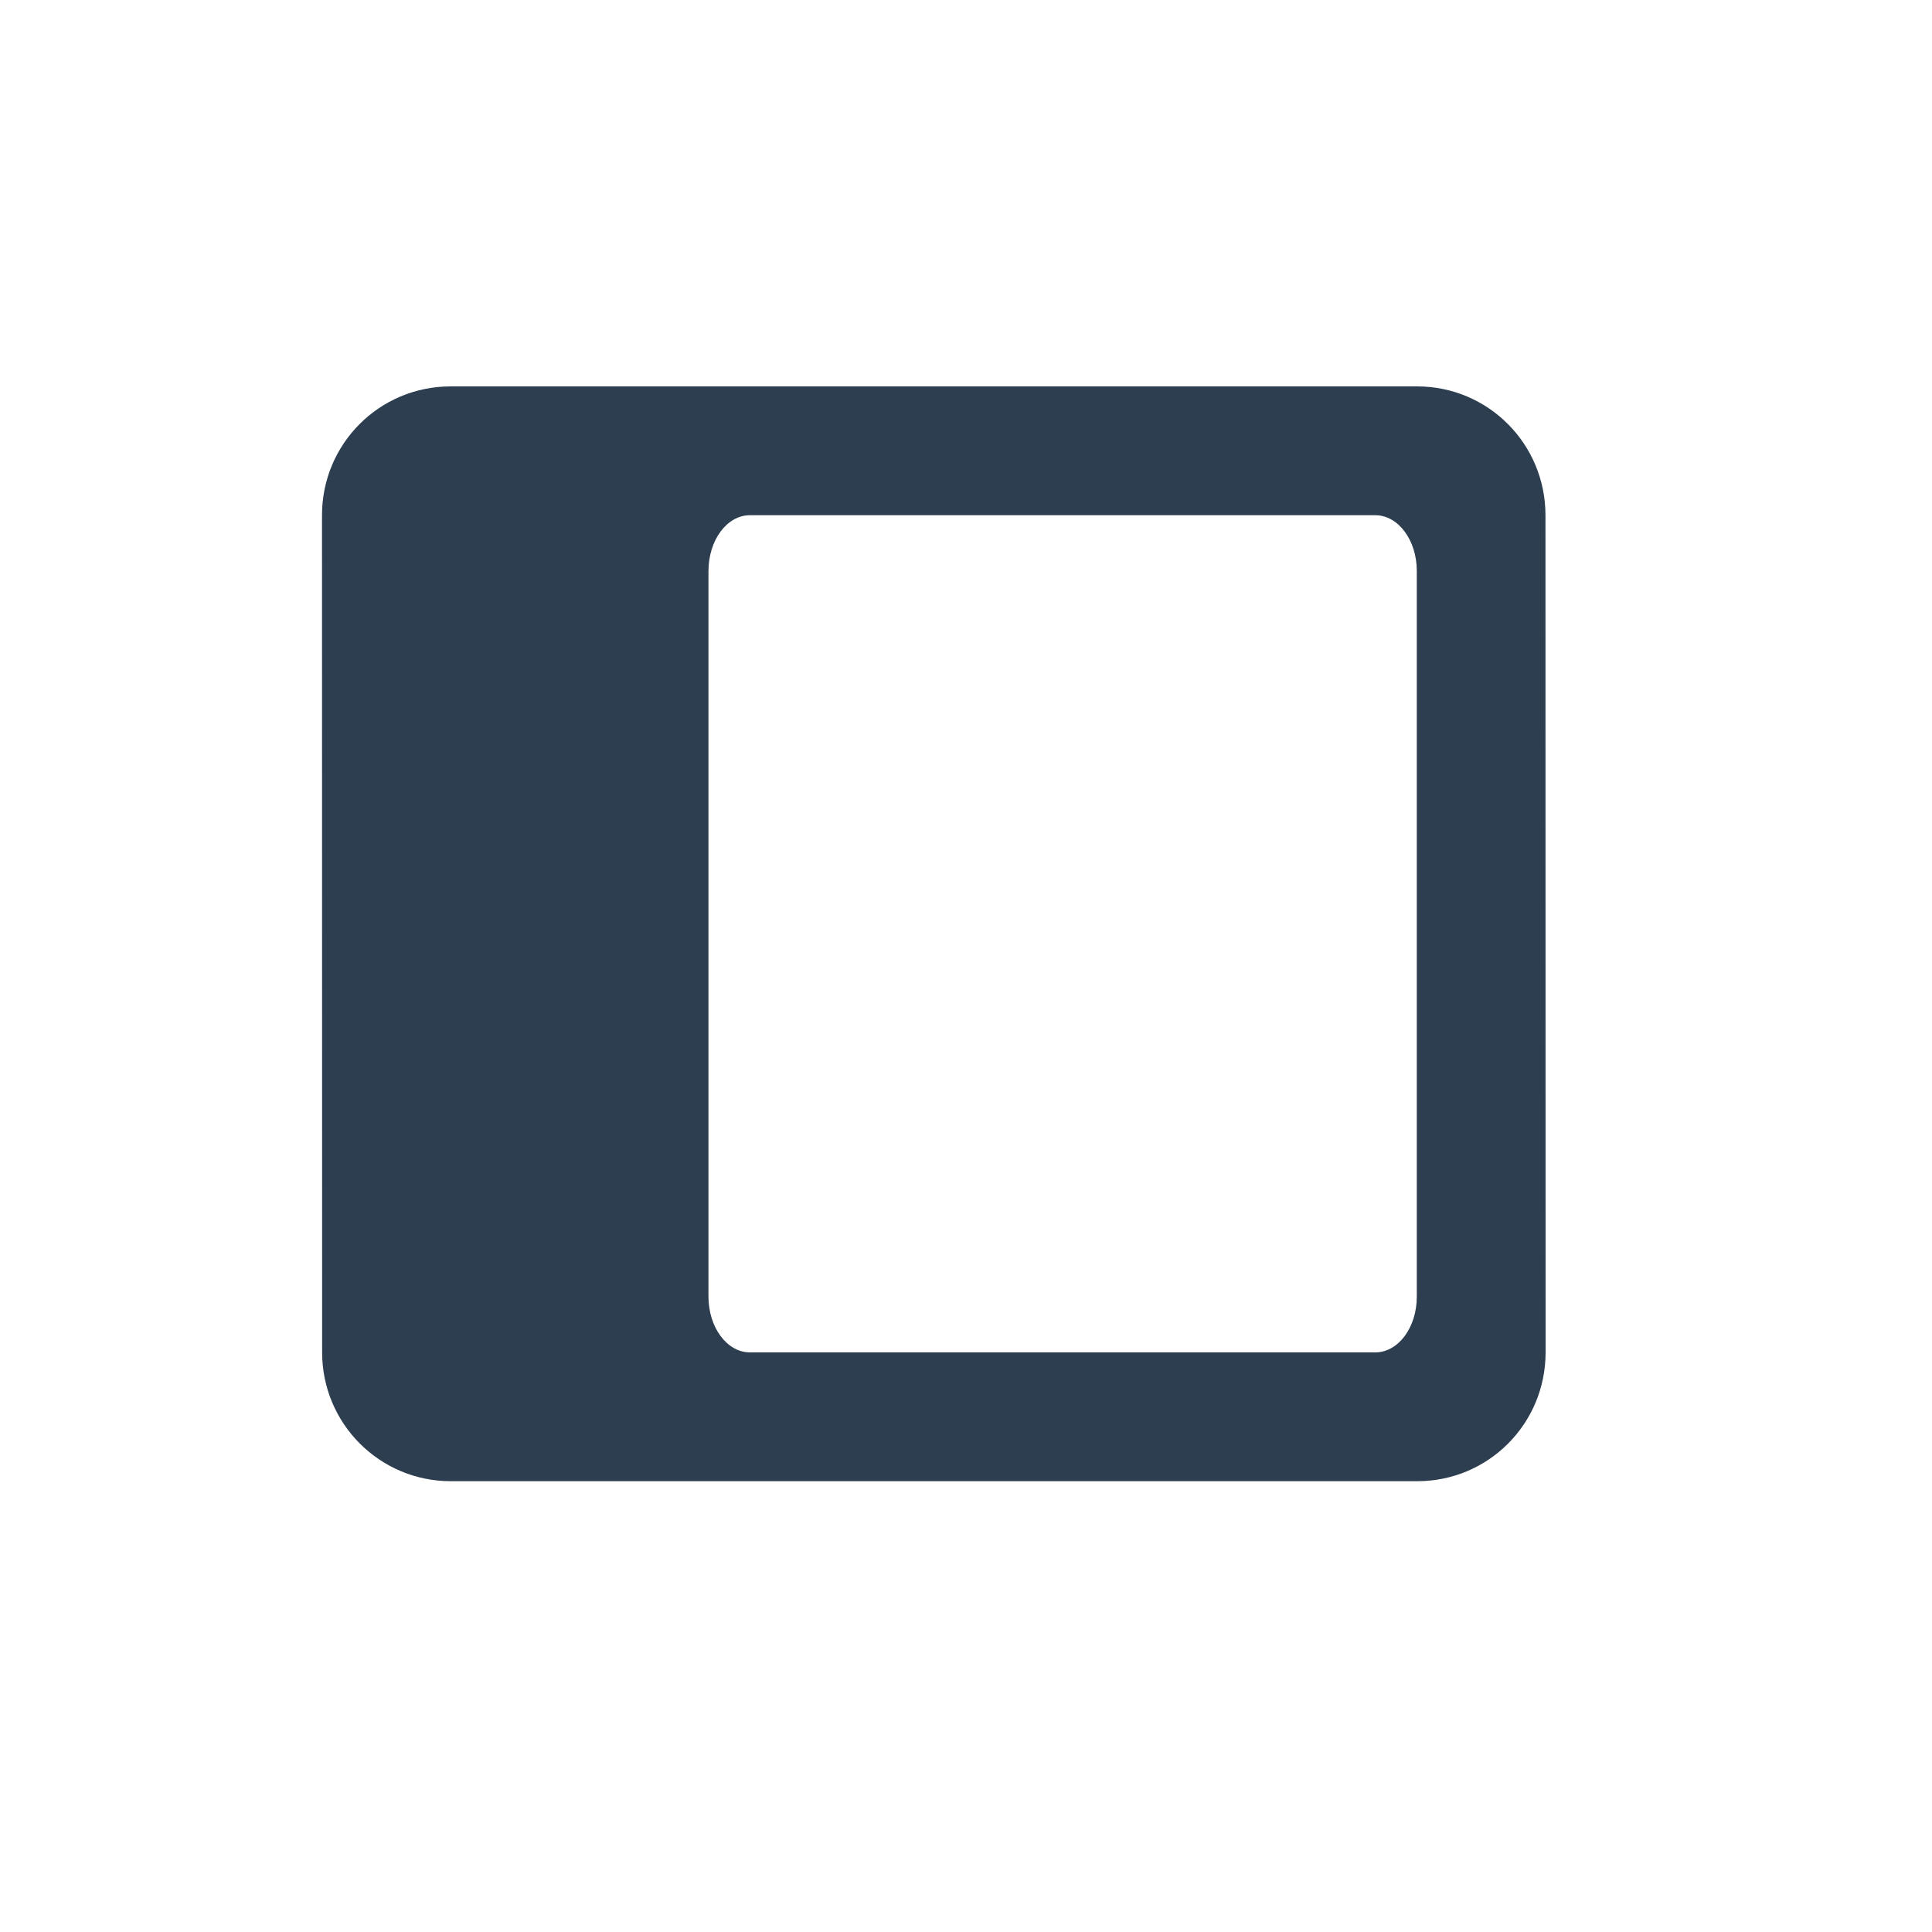 <?xml version="1.0" encoding="utf-8"?>
<!-- Generator: Adobe Illustrator 16.0.0, SVG Export Plug-In . SVG Version: 6.00 Build 0)  -->
<!DOCTYPE svg PUBLIC "-//W3C//DTD SVG 1.1//EN" "http://www.w3.org/Graphics/SVG/1.1/DTD/svg11.dtd">
<svg version="1.1" id="Layer_1" xmlns="http://www.w3.org/2000/svg" xmlns:xlink="http://www.w3.org/1999/xlink" x="0px" y="0px"
	 width="30px" height="30px" viewBox="0 0 30 30" enable-background="new 0 0 30 30" xml:space="preserve">
<path fill="#2C3E50" d="M22,8.867v11.266C22,20.615,21.712,21,21.354,21h-9.708c-0.357,0-0.645-0.387-0.645-0.867V8.867
	C11.002,8.385,11.289,8,11.646,8h9.708C21.712,8,22,8.387,22,8.867z M5.002,21c0,1.104,0.892,2,1.998,2h15.007
	C23.11,23,24,22.11,24,21L23.998,8c0-1.104-0.887-2-1.994-2H6.997C5.894,6,5,6.89,5,8L5.002,21z"/>
</svg>
